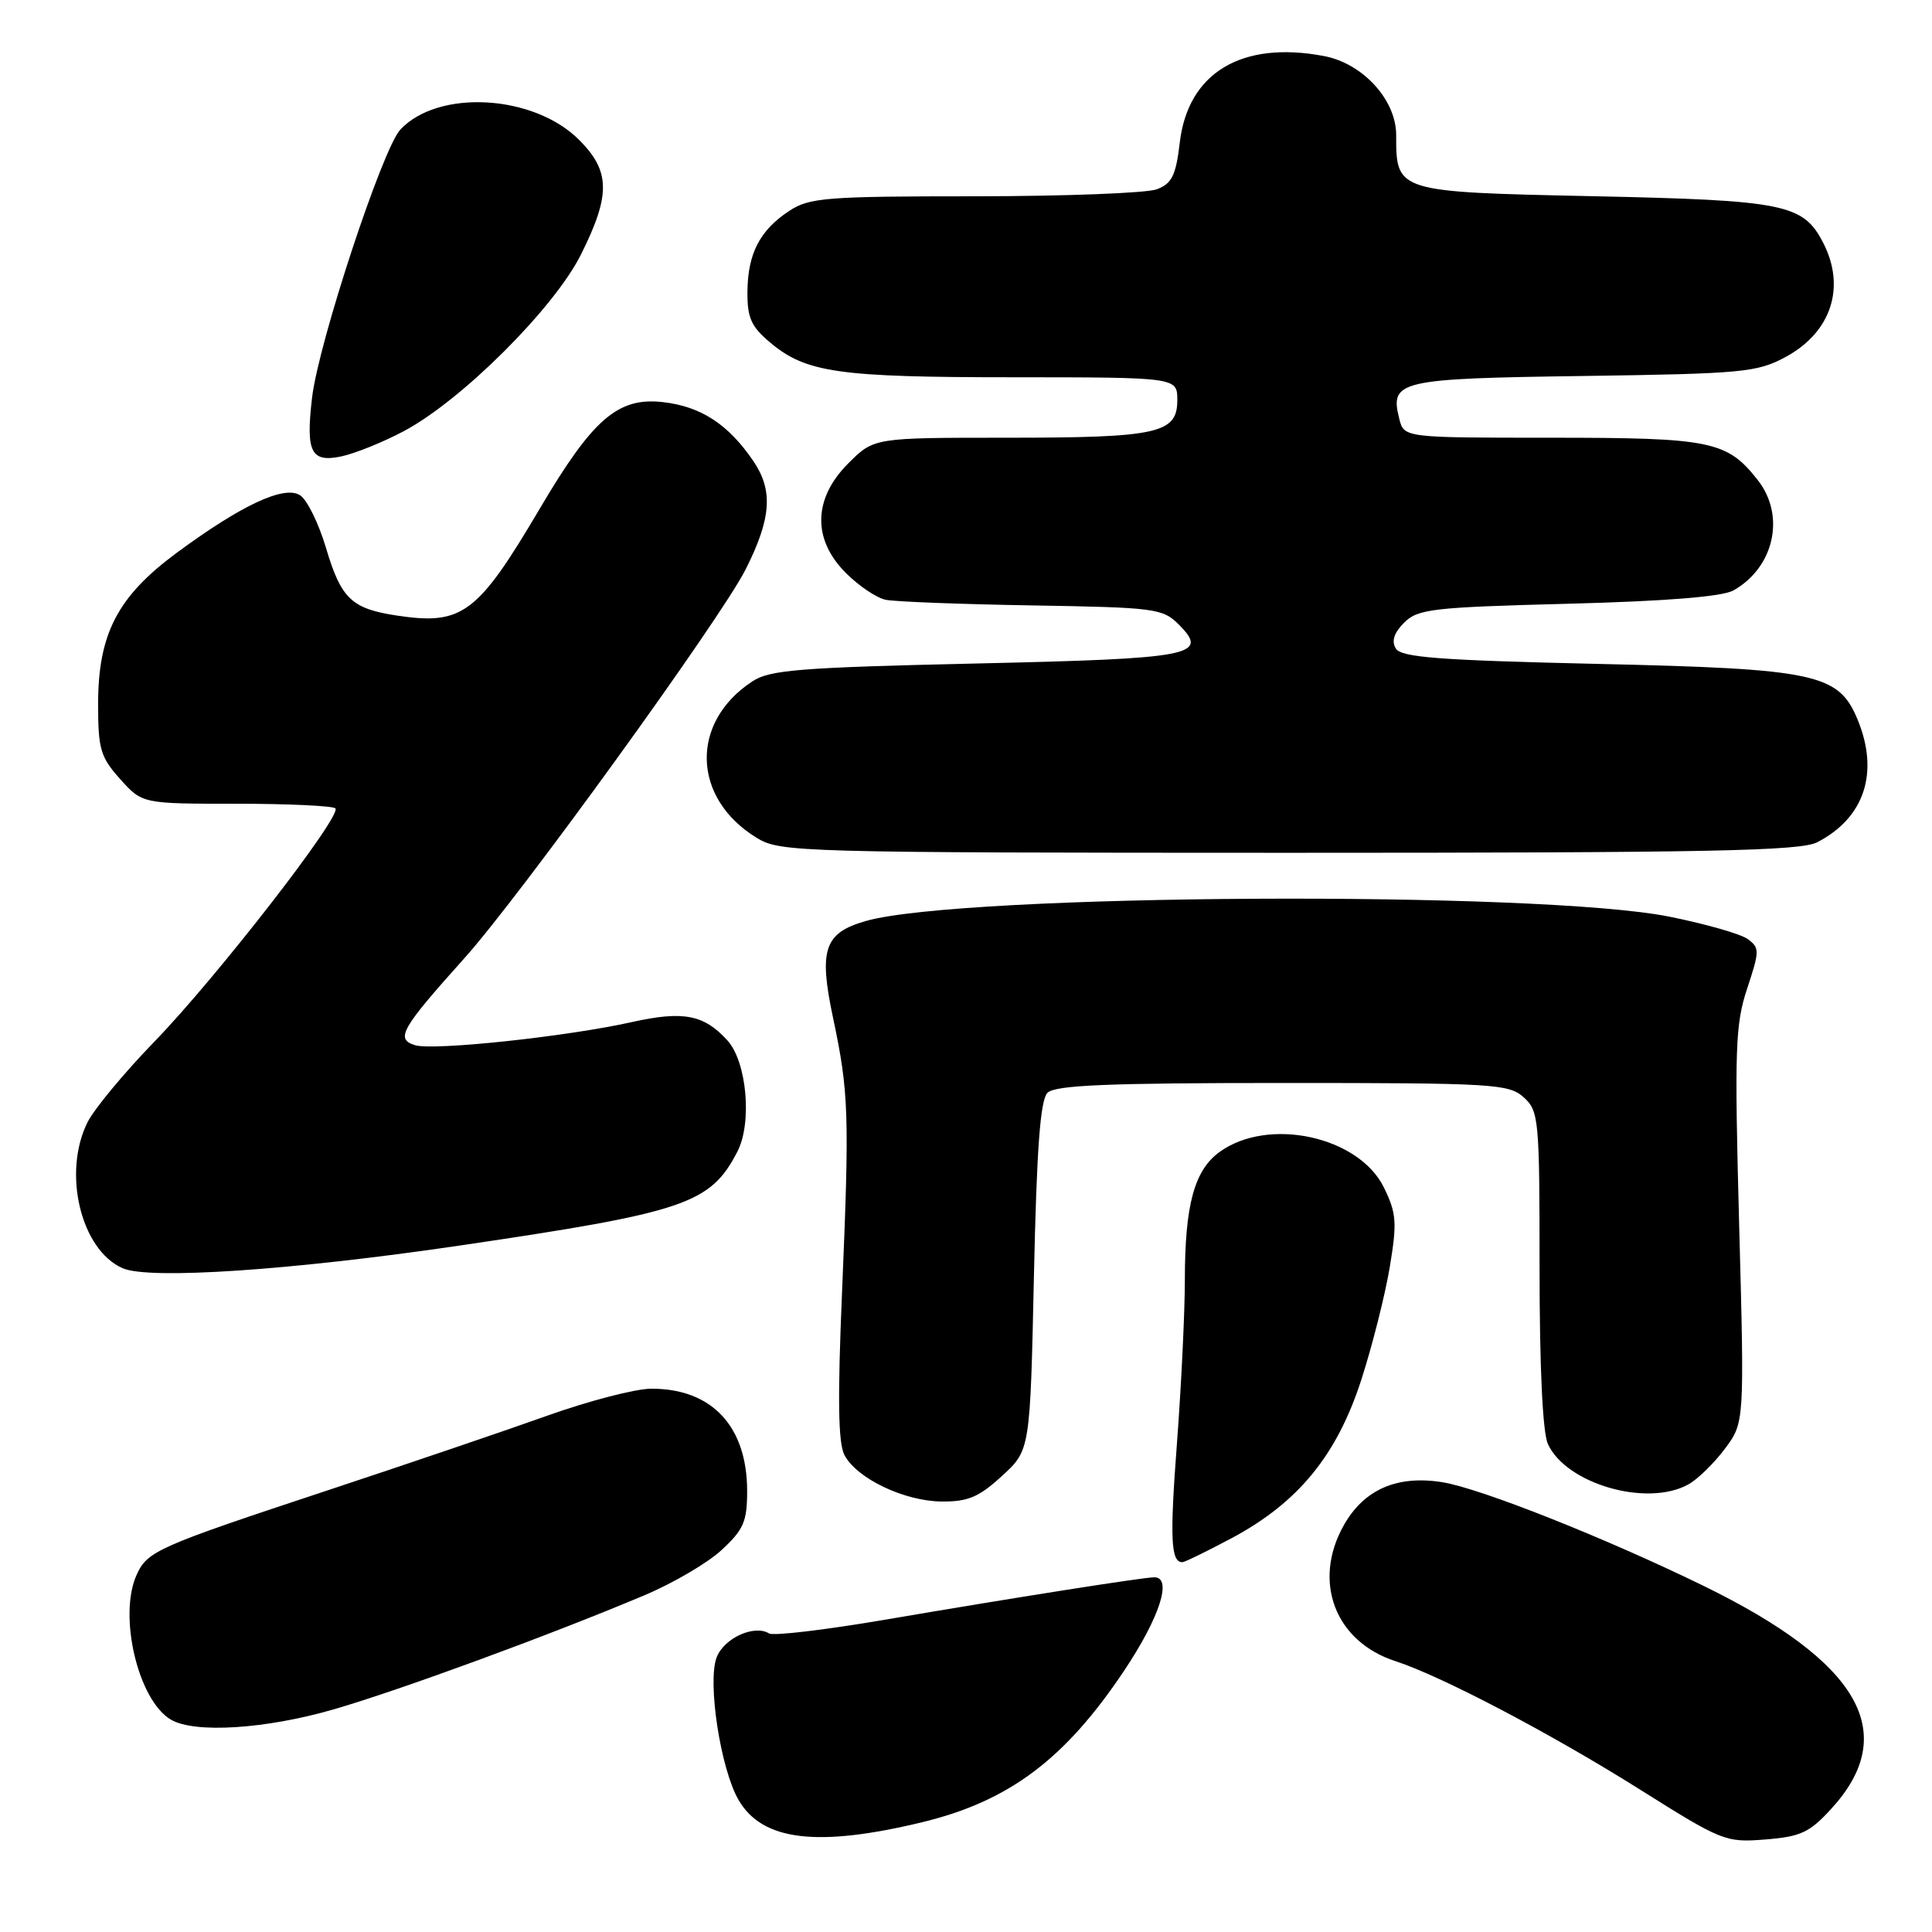 <?xml version="1.0" encoding="UTF-8" standalone="no"?>
<!DOCTYPE svg PUBLIC "-//W3C//DTD SVG 1.1//EN" "http://www.w3.org/Graphics/SVG/1.1/DTD/svg11.dtd" >
<svg xmlns="http://www.w3.org/2000/svg" xmlns:xlink="http://www.w3.org/1999/xlink" version="1.1" viewBox="0 0 256 256">
 <g >
 <path fill="currentColor"
d=" M 122.25 241.44 C 133.72 238.65 141.11 233.11 148.95 221.38 C 153.66 214.34 155.39 209.00 152.95 209.00 C 151.52 209.00 134.43 211.69 117.21 214.63 C 109.35 215.97 102.47 216.79 101.91 216.44 C 99.95 215.23 95.93 217.06 94.96 219.61 C 93.71 222.89 95.48 234.40 97.86 238.50 C 101.01 243.93 108.31 244.81 122.25 241.44 Z  M 242.63 239.70 C 251.85 229.65 246.48 220.27 225.70 210.12 C 212.69 203.77 196.16 197.21 191.12 196.40 C 185.11 195.44 180.73 197.36 178.05 202.12 C 173.87 209.56 176.90 217.52 184.90 220.11 C 191.00 222.09 205.44 229.67 217.25 237.09 C 228.20 243.98 228.65 244.16 233.91 243.74 C 238.59 243.37 239.78 242.82 242.63 239.70 Z  M 44.25 226.49 C 53.03 223.94 72.85 216.67 85.37 211.39 C 89.16 209.80 93.77 207.10 95.62 205.38 C 98.53 202.69 99.00 201.62 99.00 197.58 C 99.00 188.99 94.32 183.99 86.30 184.01 C 84.21 184.01 78.00 185.63 72.50 187.59 C 67.00 189.56 53.95 193.99 43.50 197.45 C 20.83 204.95 19.54 205.52 18.11 208.66 C 15.64 214.08 18.30 225.33 22.66 227.87 C 25.82 229.71 35.22 229.11 44.25 226.49 Z  M 163.17 203.83 C 172.02 199.11 177.15 192.84 180.39 182.80 C 181.86 178.24 183.55 171.51 184.16 167.85 C 185.13 161.97 185.04 160.76 183.38 157.36 C 180.05 150.56 168.06 147.96 161.60 152.64 C 158.26 155.06 157.01 159.65 157.00 169.50 C 157.00 173.90 156.52 183.70 155.95 191.27 C 154.99 203.89 155.14 207.00 156.67 207.00 C 156.97 207.00 159.90 205.57 163.17 203.83 Z  M 132.76 195.58 C 136.50 192.16 136.50 192.16 137.00 169.13 C 137.37 152.12 137.84 145.76 138.80 144.80 C 139.81 143.79 146.80 143.50 169.95 143.50 C 197.89 143.50 199.92 143.62 201.90 145.40 C 203.91 147.23 204.00 148.23 204.00 168.11 C 204.00 181.14 204.41 189.81 205.10 191.33 C 207.53 196.64 218.25 199.73 223.72 196.69 C 224.95 196.01 227.12 193.89 228.55 191.98 C 231.15 188.50 231.15 188.50 230.45 162.39 C 229.82 138.94 229.93 135.74 231.51 130.98 C 233.16 126.00 233.17 125.59 231.58 124.43 C 230.65 123.75 225.97 122.42 221.19 121.46 C 203.87 118.00 127.53 118.41 114.76 122.03 C 109.21 123.60 108.46 125.81 110.39 134.90 C 112.47 144.72 112.57 147.63 111.58 171.08 C 110.97 185.40 111.06 191.24 111.90 192.82 C 113.57 195.93 119.81 198.90 124.76 198.96 C 128.26 198.99 129.70 198.38 132.76 195.58 Z  M 61.00 165.03 C 90.83 160.63 94.13 159.52 97.71 152.59 C 99.68 148.78 98.96 140.72 96.40 137.88 C 93.30 134.44 90.54 133.91 83.73 135.43 C 75.11 137.36 57.37 139.25 54.98 138.49 C 52.37 137.67 53.13 136.34 61.54 126.96 C 68.87 118.80 95.53 81.94 98.80 75.45 C 102.21 68.68 102.47 64.99 99.82 61.09 C 96.50 56.21 92.87 53.85 87.82 53.28 C 81.88 52.61 78.54 55.50 71.54 67.37 C 63.29 81.35 61.27 82.87 52.62 81.57 C 46.58 80.66 45.20 79.35 43.19 72.58 C 42.22 69.33 40.68 66.20 39.76 65.62 C 37.64 64.28 31.98 66.93 23.39 73.27 C 15.57 79.05 13.00 84.01 13.00 93.30 C 13.00 99.26 13.31 100.32 15.92 103.23 C 18.85 106.50 18.85 106.50 31.34 106.50 C 38.21 106.50 44.10 106.78 44.44 107.11 C 45.37 108.04 28.73 129.49 20.48 138.00 C 16.48 142.12 12.48 146.94 11.60 148.70 C 8.25 155.40 10.71 165.63 16.26 168.05 C 19.80 169.59 38.66 168.32 61.00 165.03 Z  M 240.80 111.60 C 247.07 108.36 249.04 102.34 246.13 95.32 C 243.62 89.27 240.62 88.62 211.68 87.97 C 190.75 87.49 185.68 87.11 184.96 85.94 C 184.35 84.96 184.70 83.87 186.05 82.51 C 187.87 80.69 189.78 80.47 207.77 80.00 C 220.82 79.66 228.24 79.06 229.70 78.23 C 235.11 75.16 236.61 68.32 232.91 63.61 C 228.84 58.43 226.73 58.00 205.57 58.00 C 186.04 58.00 186.04 58.00 185.41 55.49 C 184.14 50.43 185.28 50.16 209.82 49.82 C 230.84 49.52 232.80 49.34 236.55 47.33 C 242.64 44.07 244.63 38.06 241.57 32.15 C 238.93 27.04 236.49 26.54 211.17 26.00 C 184.96 25.44 185.00 25.45 185.00 17.89 C 185.00 13.22 180.56 8.38 175.40 7.42 C 164.52 5.37 157.42 9.64 156.33 18.87 C 155.81 23.25 155.29 24.32 153.29 25.08 C 151.96 25.59 141.11 26.00 129.18 26.01 C 109.43 26.01 107.24 26.19 104.57 27.95 C 100.68 30.51 99.08 33.61 99.04 38.66 C 99.01 42.09 99.53 43.27 102.03 45.37 C 106.80 49.38 111.03 49.99 134.25 49.99 C 156.00 50.00 156.00 50.00 156.00 53.02 C 156.00 57.44 153.44 58.00 133.33 58.00 C 115.80 58.00 115.80 58.00 112.40 61.40 C 107.74 66.06 107.62 71.47 112.08 75.92 C 113.77 77.62 116.13 79.21 117.33 79.47 C 118.52 79.73 127.25 80.06 136.72 80.22 C 153.03 80.49 154.06 80.62 156.18 82.74 C 160.30 86.86 158.14 87.27 129.23 87.92 C 106.00 88.45 102.01 88.76 99.70 90.28 C 91.39 95.72 91.68 105.79 100.30 111.04 C 103.39 112.92 105.86 112.99 170.80 113.00 C 226.48 113.00 238.57 112.76 240.80 111.60 Z  M 53.49 57.14 C 61.15 53.08 73.41 40.86 76.98 33.73 C 80.93 25.82 80.88 22.68 76.73 18.53 C 70.71 12.51 58.07 11.79 53.04 17.18 C 50.67 19.73 42.20 45.43 41.35 52.69 C 40.50 59.92 41.20 61.33 45.25 60.47 C 47.04 60.09 50.74 58.60 53.49 57.14 Z "/>
</g>
</svg>
